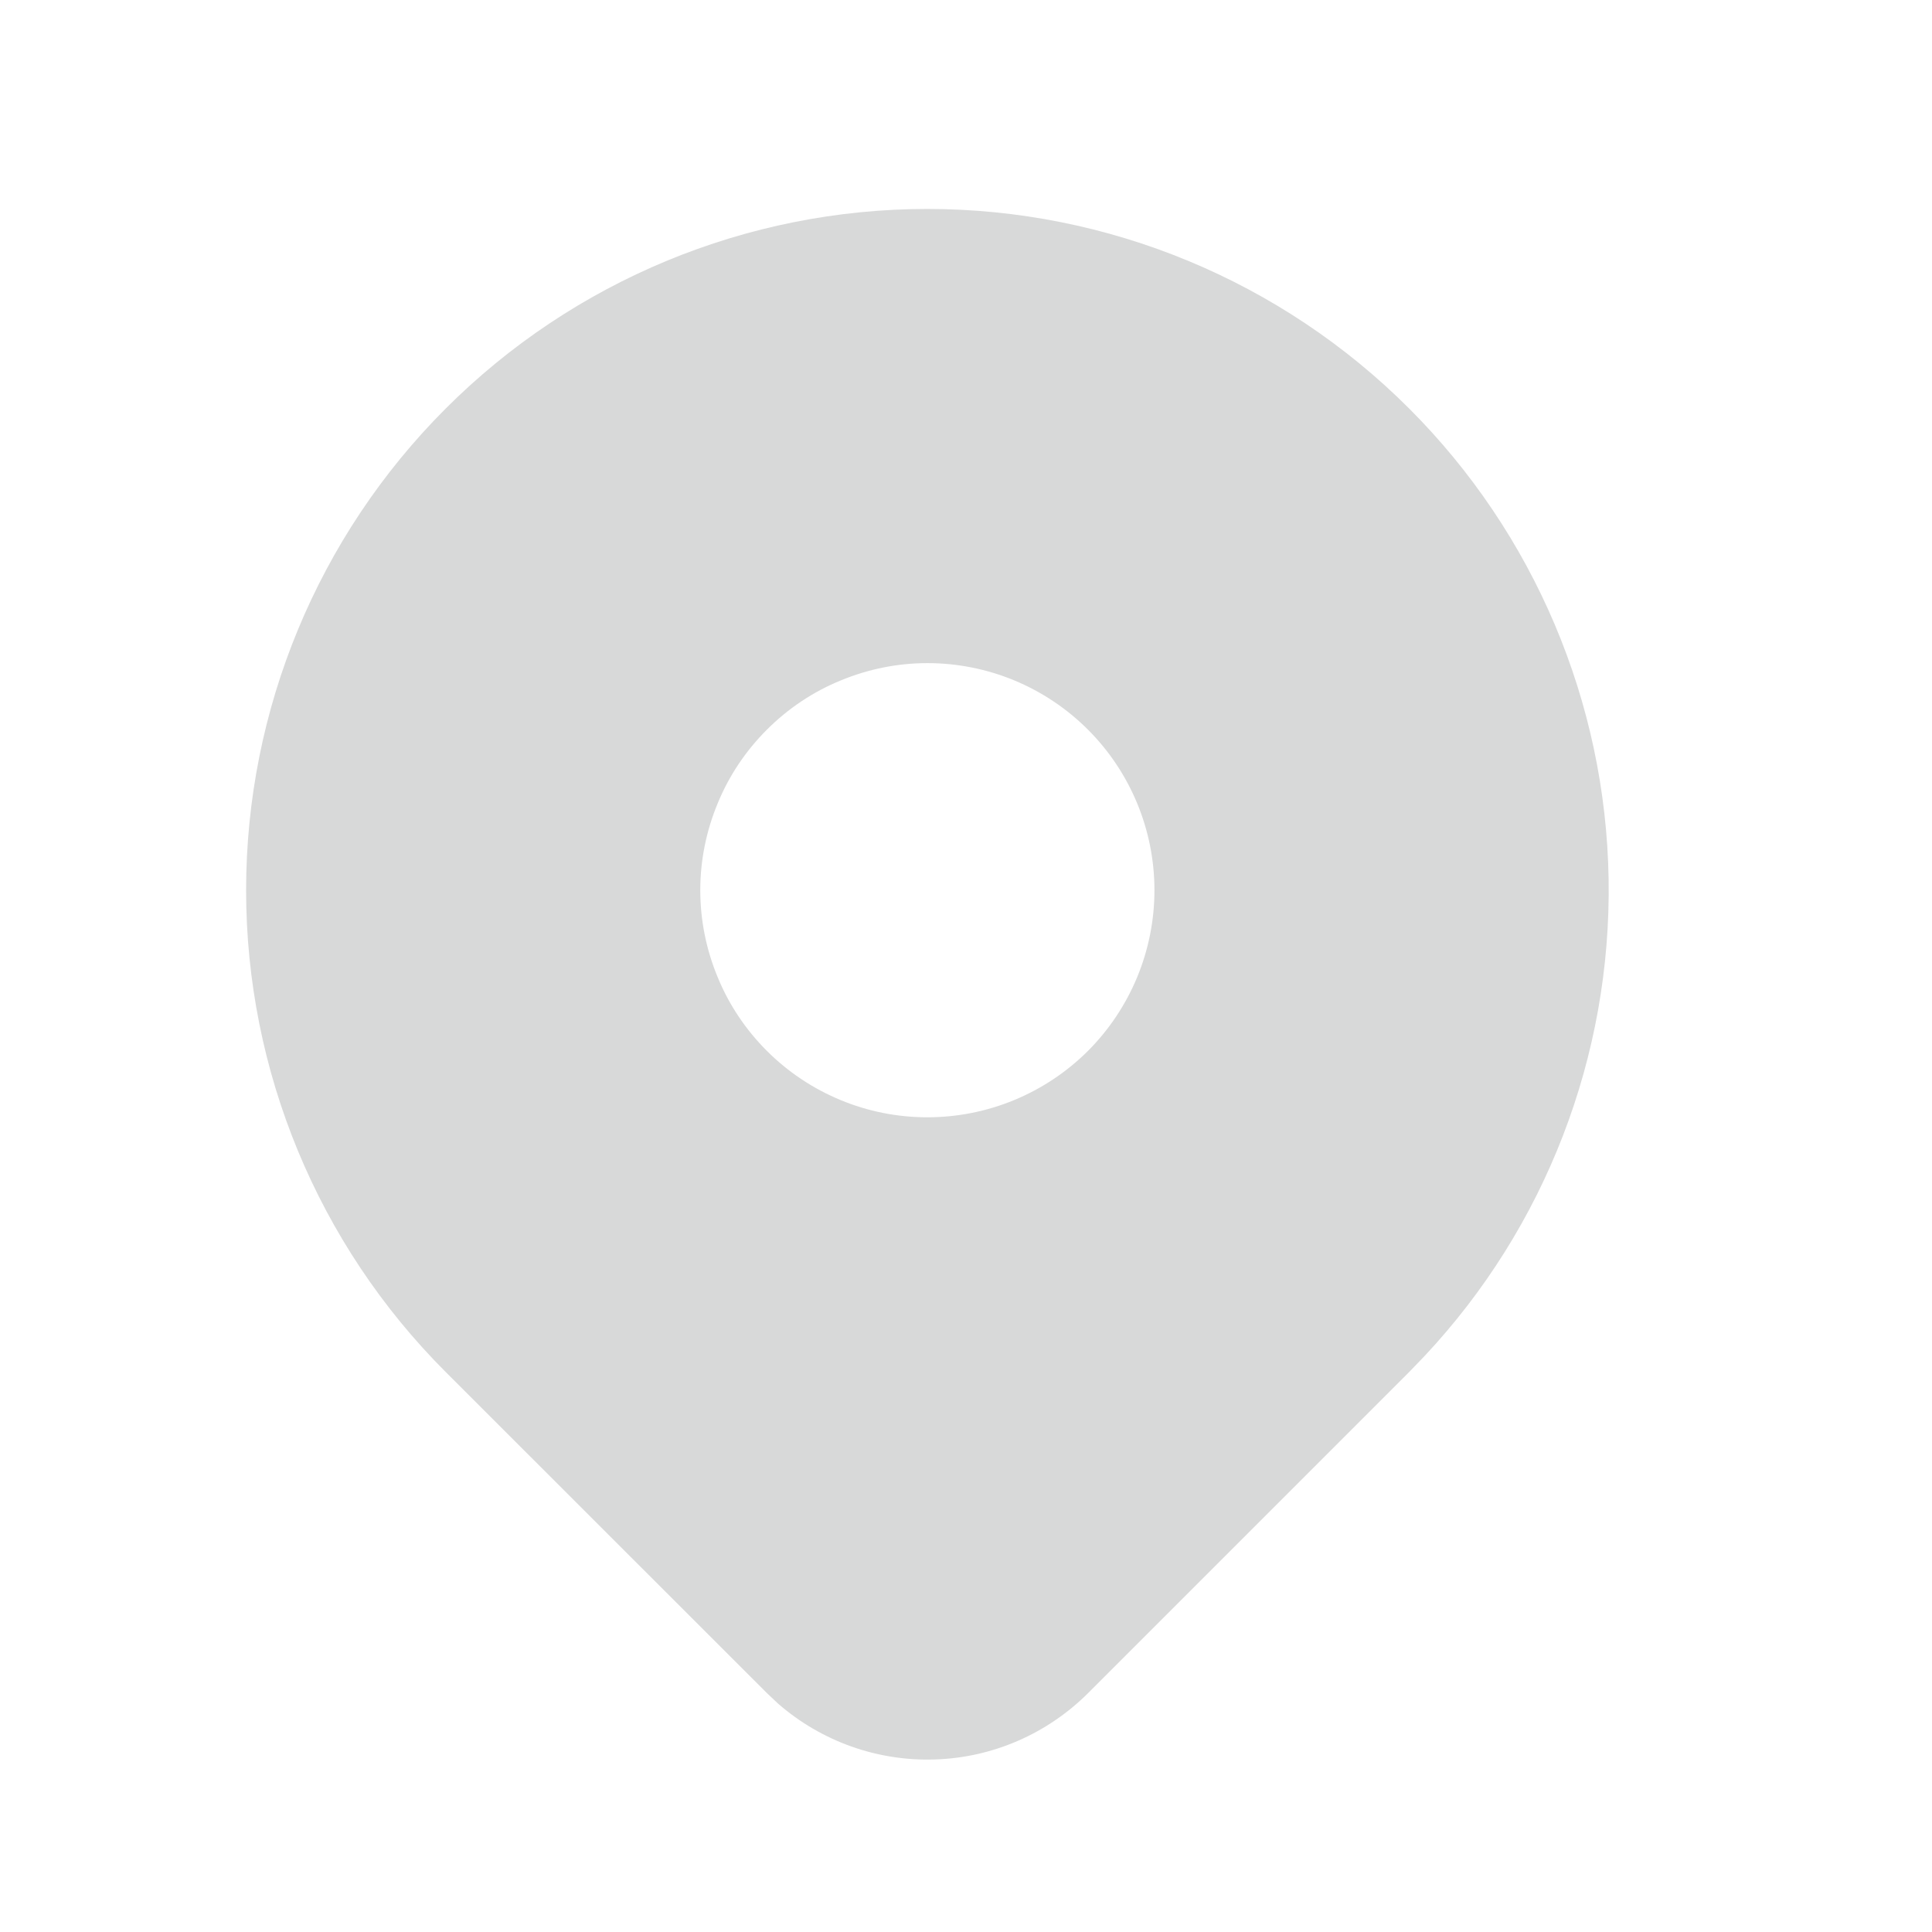 <svg width="13" height="13" viewBox="0 0 13 13" fill="none" xmlns="http://www.w3.org/2000/svg">
<g id="Frame" clip-path="url(#clip0_1256_37781)">
<path id="Vector" d="M9.482 2.749C10.323 3.59 10.805 4.726 10.824 5.916C10.843 7.106 10.399 8.257 9.585 9.125L9.482 9.232L7.321 11.393C7.046 11.667 6.678 11.827 6.291 11.839C5.903 11.852 5.526 11.717 5.234 11.462L5.161 11.393L2.999 9.232C2.139 8.372 1.656 7.206 1.656 5.99C1.656 4.775 2.139 3.609 2.999 2.749C3.859 1.889 5.025 1.406 6.24 1.406C7.456 1.406 8.622 1.889 9.482 2.749ZM6.24 4.462C6.04 4.462 5.841 4.502 5.656 4.579C5.47 4.655 5.302 4.768 5.16 4.91C5.018 5.052 4.905 5.22 4.829 5.406C4.752 5.591 4.712 5.79 4.712 5.99C4.712 6.191 4.752 6.39 4.829 6.575C4.905 6.761 5.018 6.929 5.16 7.071C5.302 7.213 5.47 7.325 5.656 7.402C5.841 7.479 6.04 7.518 6.24 7.518C6.646 7.518 7.034 7.357 7.321 7.071C7.607 6.784 7.768 6.396 7.768 5.99C7.768 5.585 7.607 5.196 7.321 4.91C7.034 4.623 6.646 4.462 6.24 4.462Z" fill="#D8D9D9"/>
</g>
<defs>
<clipPath id="clip0_1256_37781">
<rect width="12.224" height="12.224" fill="white" transform="translate(0.129 0.387)"/>
</clipPath>
</defs>
</svg>

